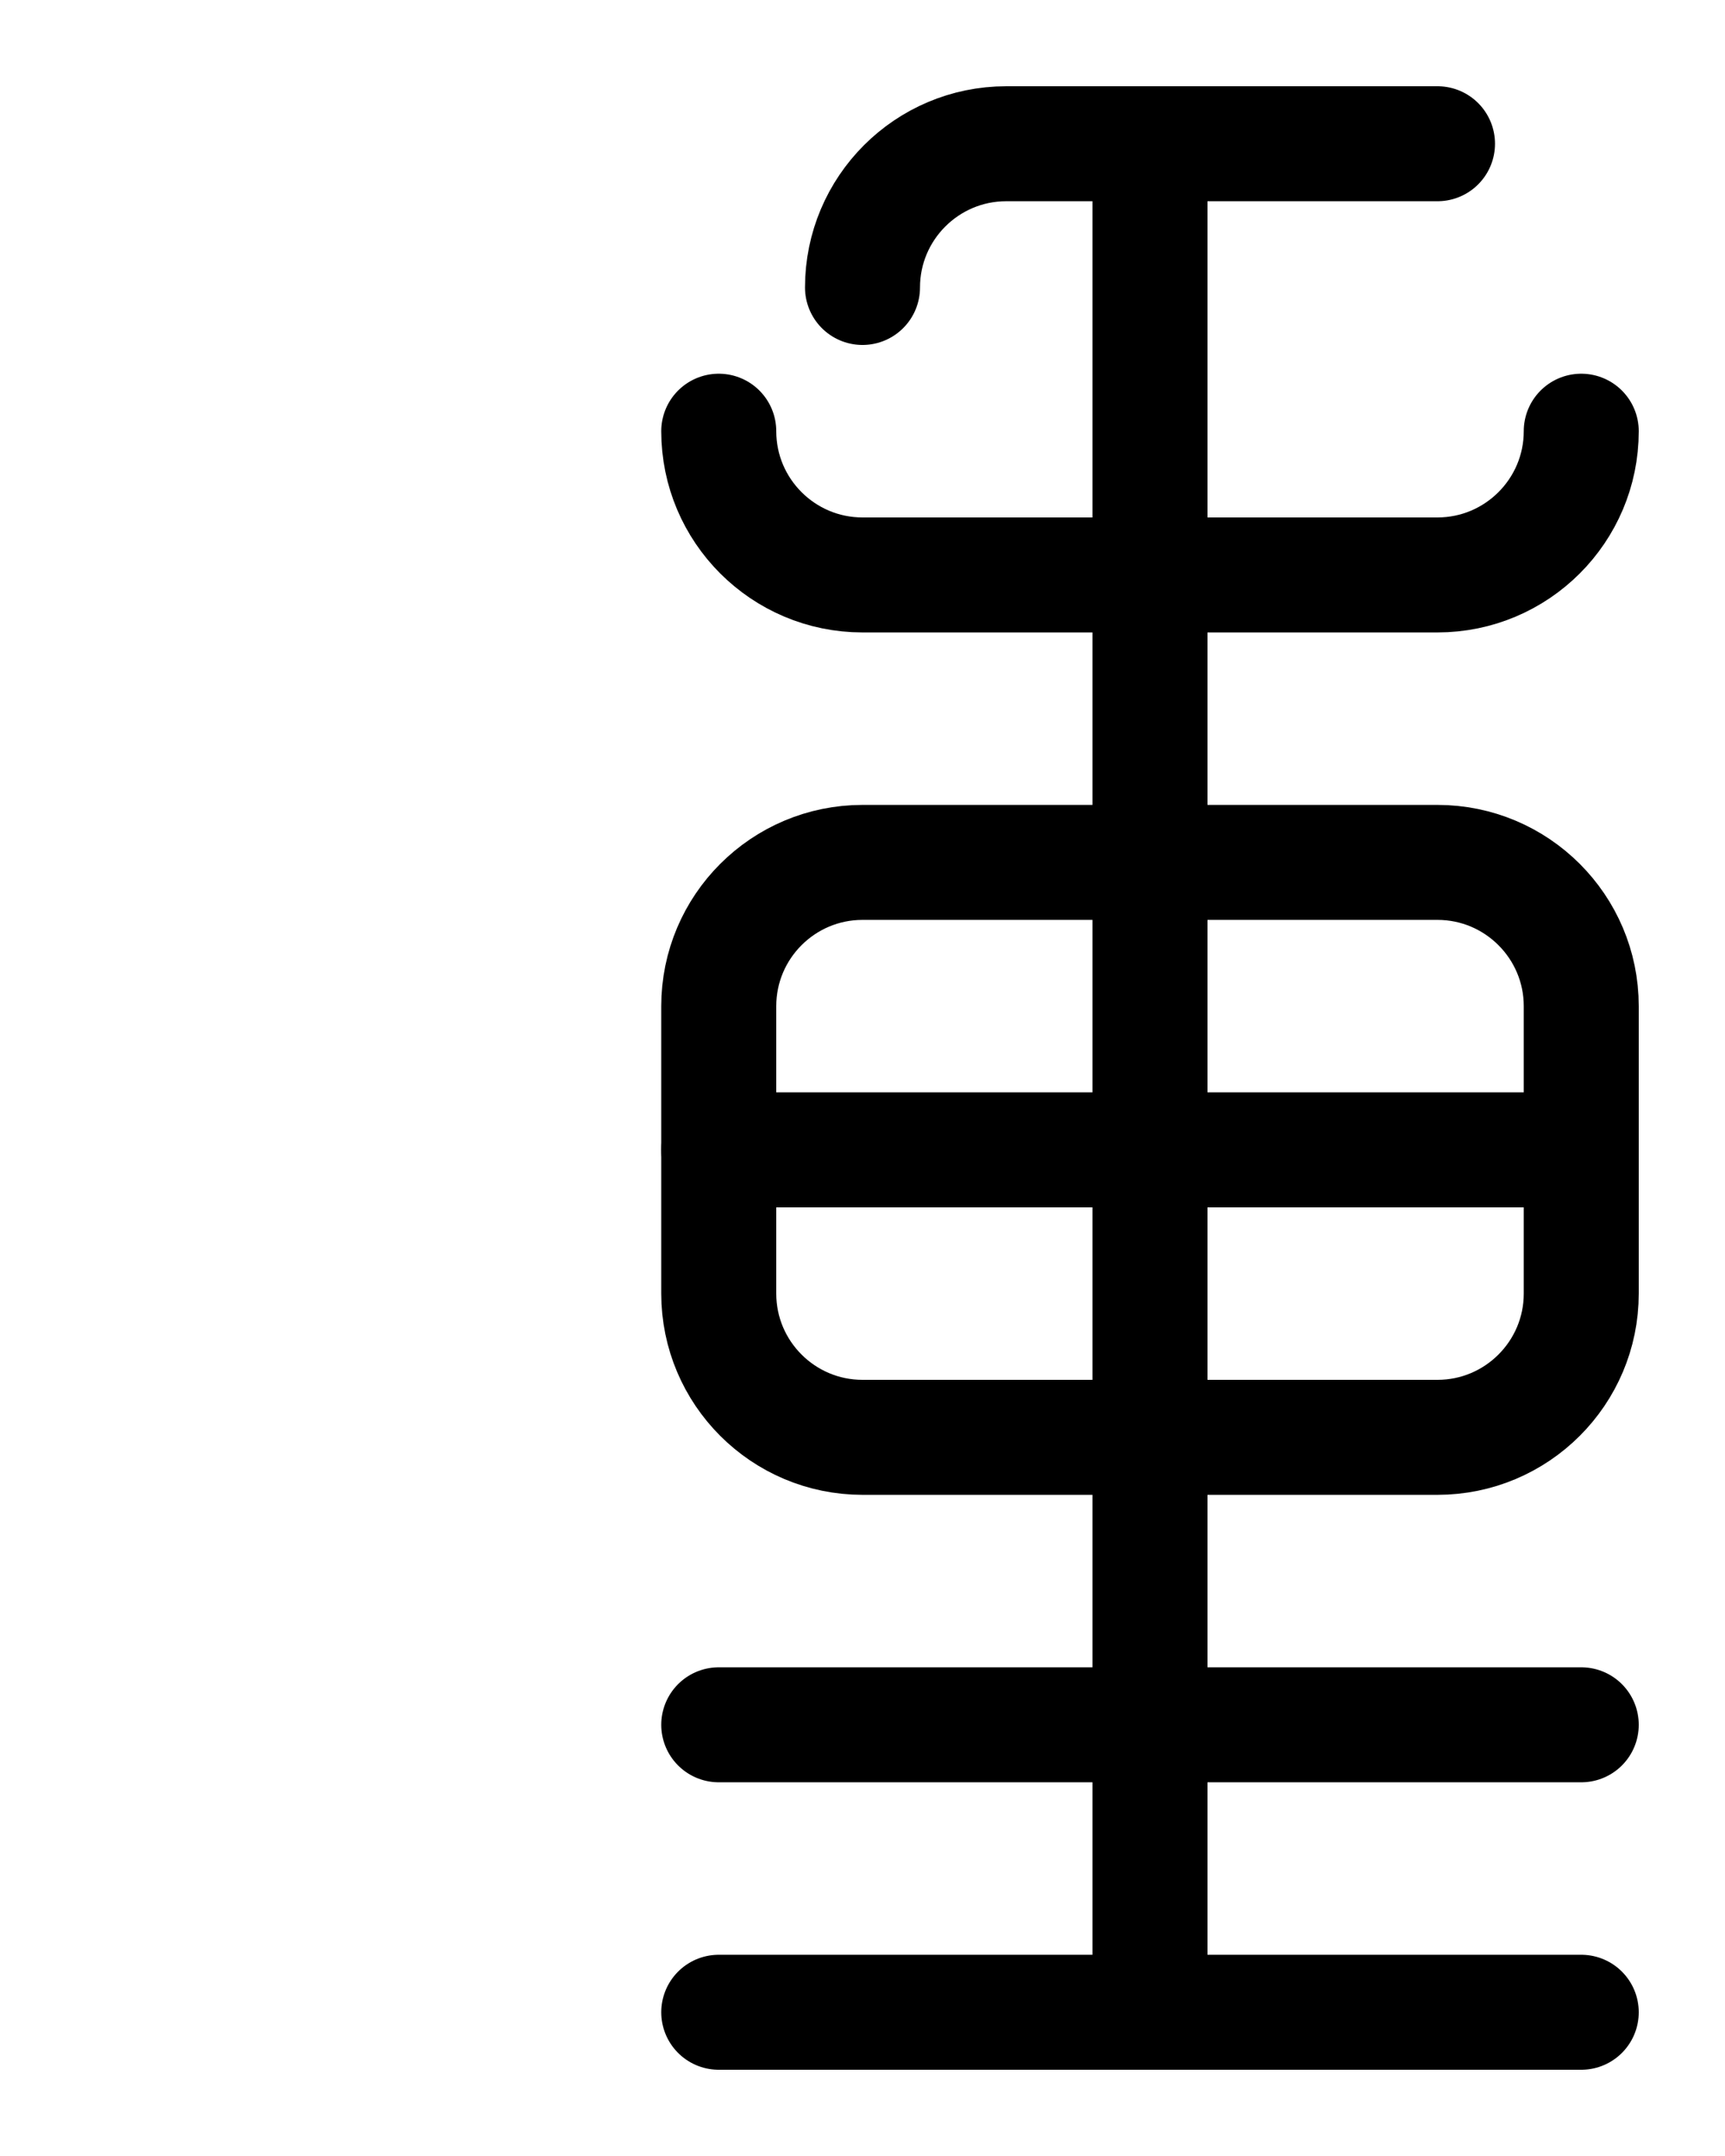 <?xml version="1.0" encoding="utf-8"?>
<!-- Generator: Adobe Illustrator 26.0.0, SVG Export Plug-In . SVG Version: 6.00 Build 0)  -->
<svg version="1.1" id="图层_1" xmlns="http://www.w3.org/2000/svg" xmlns:xlink="http://www.w3.org/1999/xlink" x="0px" y="0px"
	 viewBox="0 0 720 900" style="enable-background:new 0 0 720 900;" xml:space="preserve">
<style type="text/css">
	.st0{fill:none;stroke:#000000;stroke-width:48;stroke-linecap:round;stroke-linejoin:round;stroke-miterlimit:10;}
</style>
<line class="st0" x1="480" y1="60" x2="480" y2="840"/>
<path class="st0" d="M300,180c0,33.1,26.9,60,60,60h240c33.1,0,60-26.9,60-60"/>
<path class="st0" d="M360,120c0-33.1,26.9-60,60-60v0l180,0"/>
<path class="st0" d="M600,600H360c-33.1,0-60-26.9-60-60V420c0-33.1,26.9-60,60-60h240c33.1,0,60,26.9,60,60v120
	C660,573.1,633.1,600,600,600z"/>
<line class="st0" x1="300" y1="480" x2="660" y2="480"/>
<line class="st0" x1="300" y1="720" x2="660" y2="720"/>
<line class="st0" x1="300" y1="840" x2="660" y2="840"/>
</svg>
